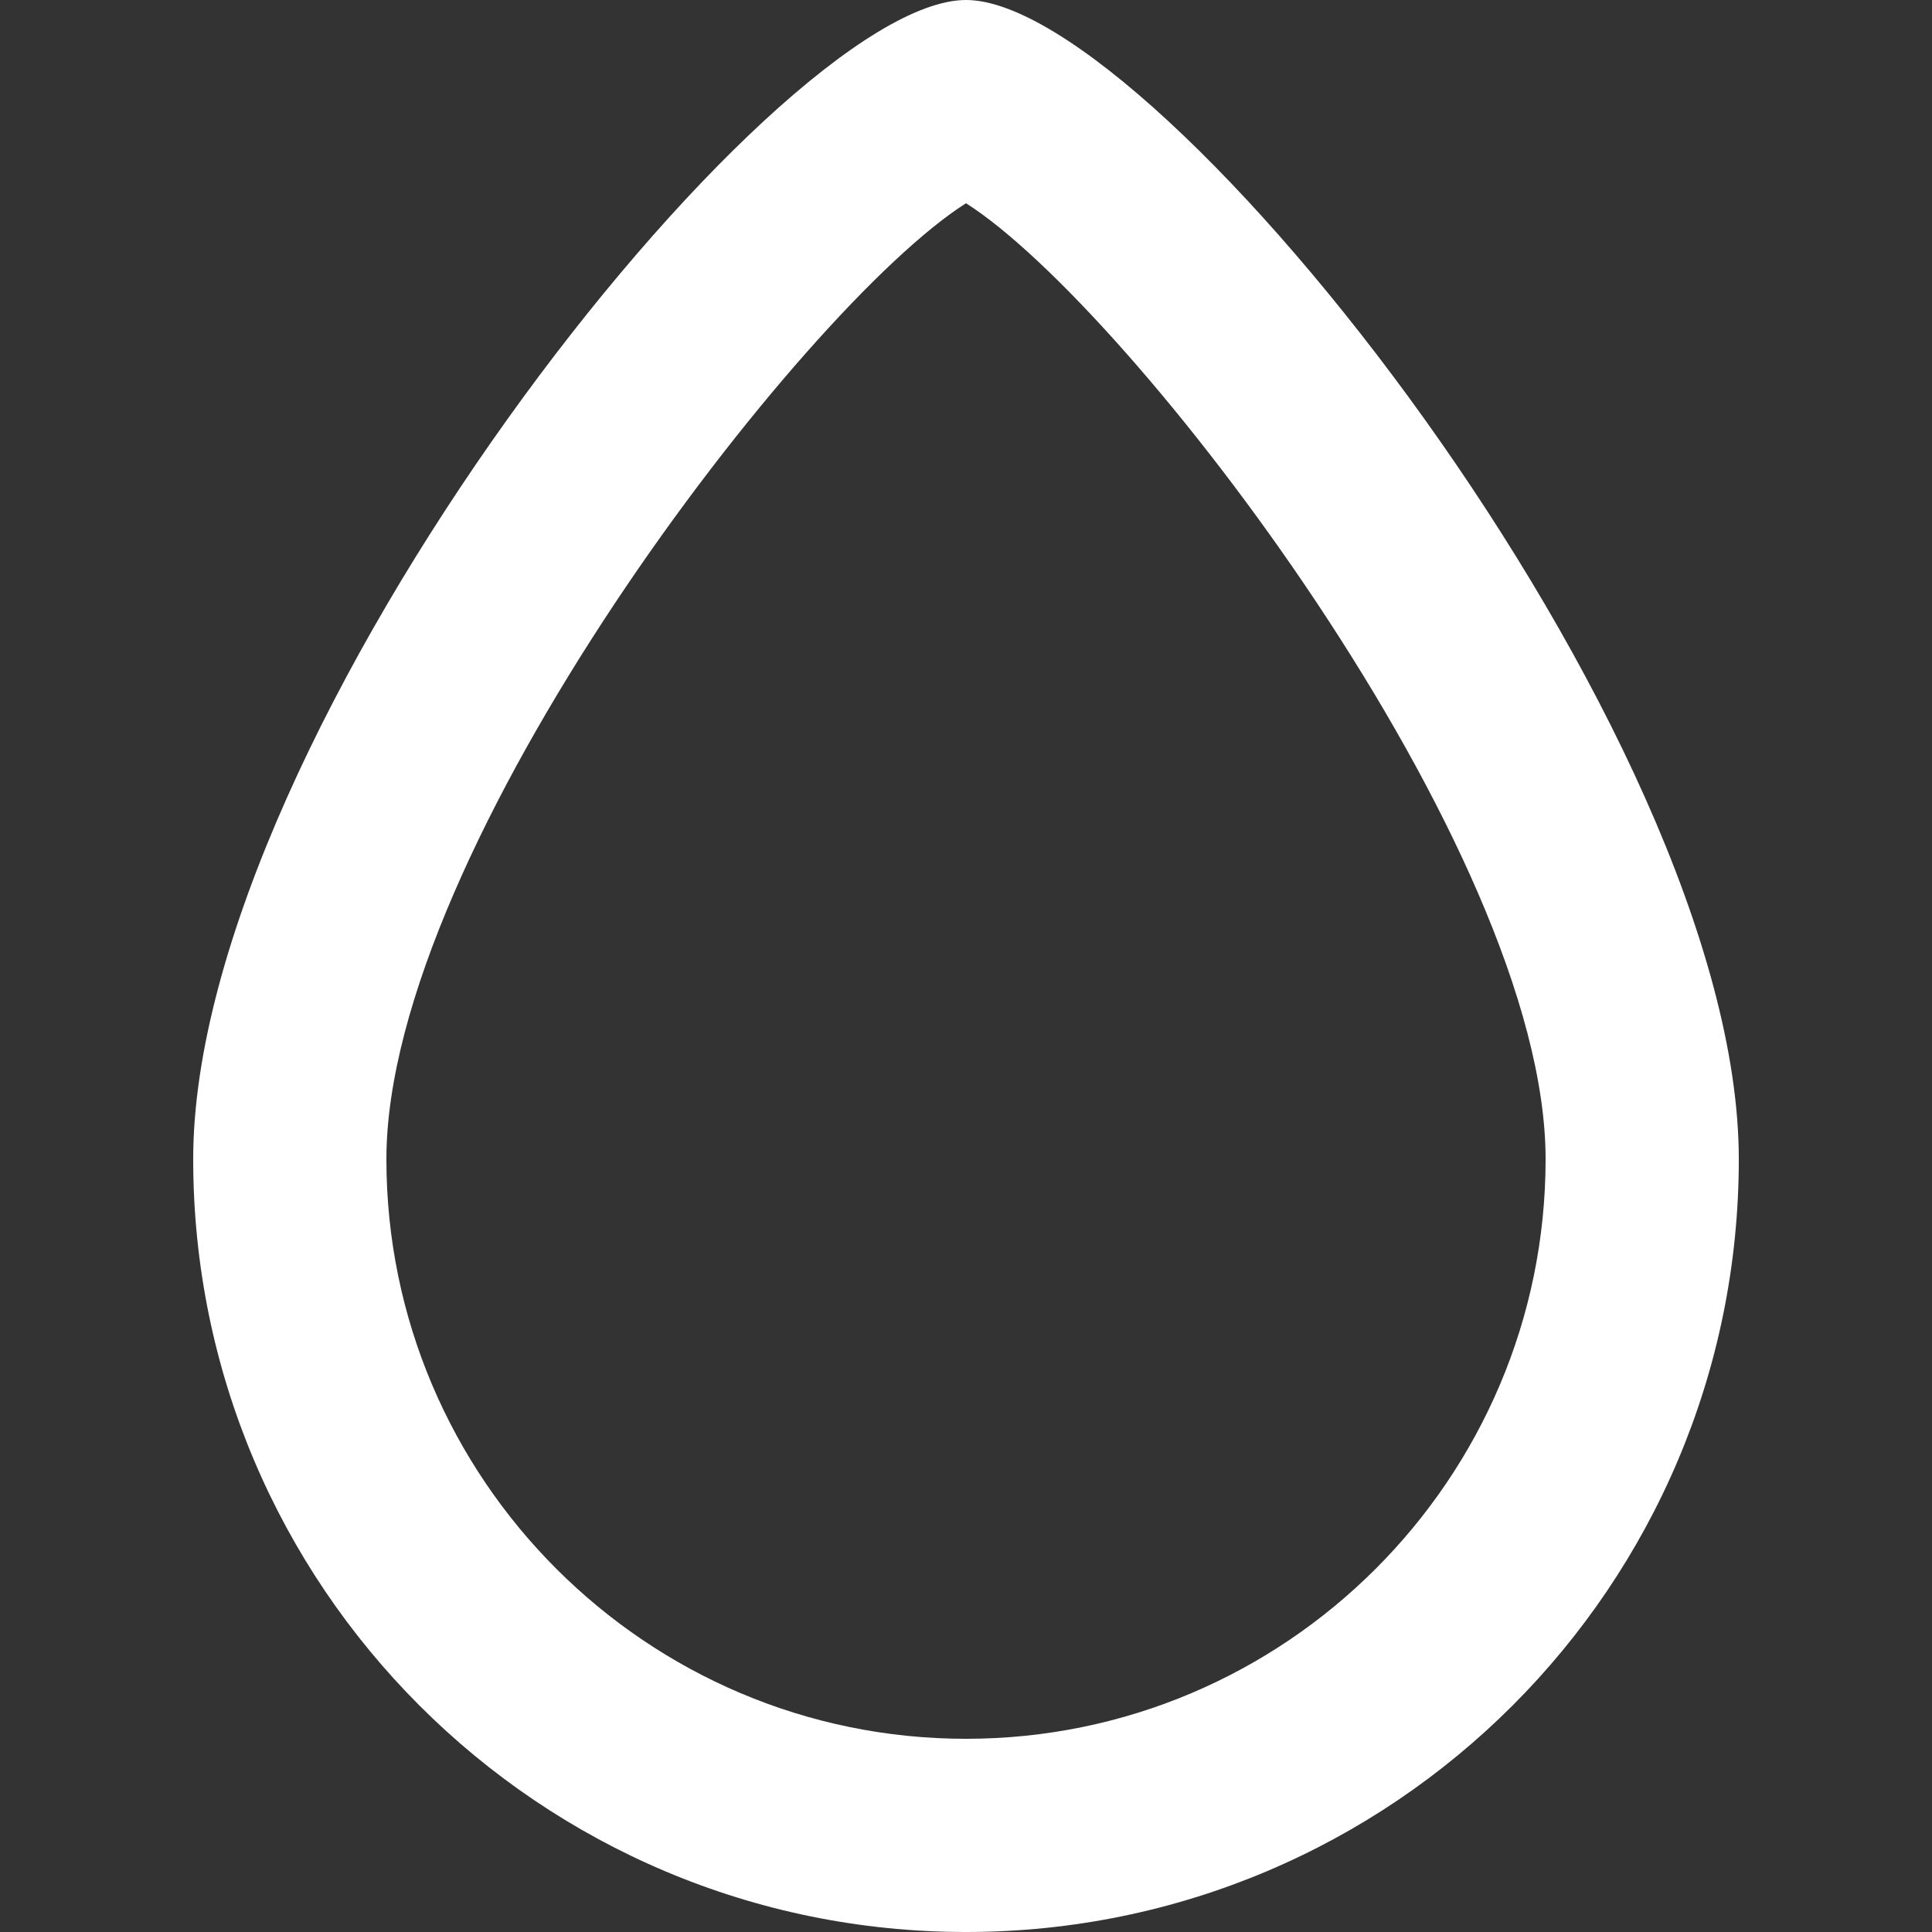 <!DOCTYPE svg PUBLIC "-//W3C//DTD SVG 1.1//EN" "http://www.w3.org/Graphics/SVG/1.1/DTD/svg11.dtd">
<!-- Uploaded to: SVG Repo, www.svgrepo.com, Transformed by: SVG Repo Mixer Tools -->
<svg width="800px" height="800px" viewBox="-2 0 20 20" version="1.1" xmlns="http://www.w3.org/2000/svg" xmlns:xlink="http://www.w3.org/1999/xlink" fill="#000000">
<rect x="-2" y="0" width="20" height="20" fill="#333333" stroke="none"/>
<g id="SVGRepo_bgCarrier" stroke-width="0"/>
<g id="SVGRepo_tracerCarrier" stroke-linecap="round" stroke-linejoin="round"/>
<g id="SVGRepo_iconCarrier"> <title>drop [#75]</title> <desc>Created with Sketch.</desc> <defs> </defs> <g id="Page-1" stroke="none" stroke-width="1" fill="none" fill-rule="evenodd"> <g id="Dribbble-Light-Preview" transform="translate(-182, -7879)" fill="#ffffff"> <g id="icons" transform="translate(56, 160)"> <path d="M134,7737 C130.692,7737 128,7734.308 128,7731 C128,7727.781 132.302,7722.179 134,7721.104 C135.698,7722.179 140,7727.781 140,7731 C140,7734.308 137.308,7737 134,7737 M134,7719 C132,7719 126,7726.582 126,7731 C126,7735.418 129.582,7739 134,7739 C138.418,7739 142,7735.418 142,7731 C142,7726.582 136,7719 134,7719" id="drop-[#75]"> </path> </g> </g> </g> </g>
</svg>